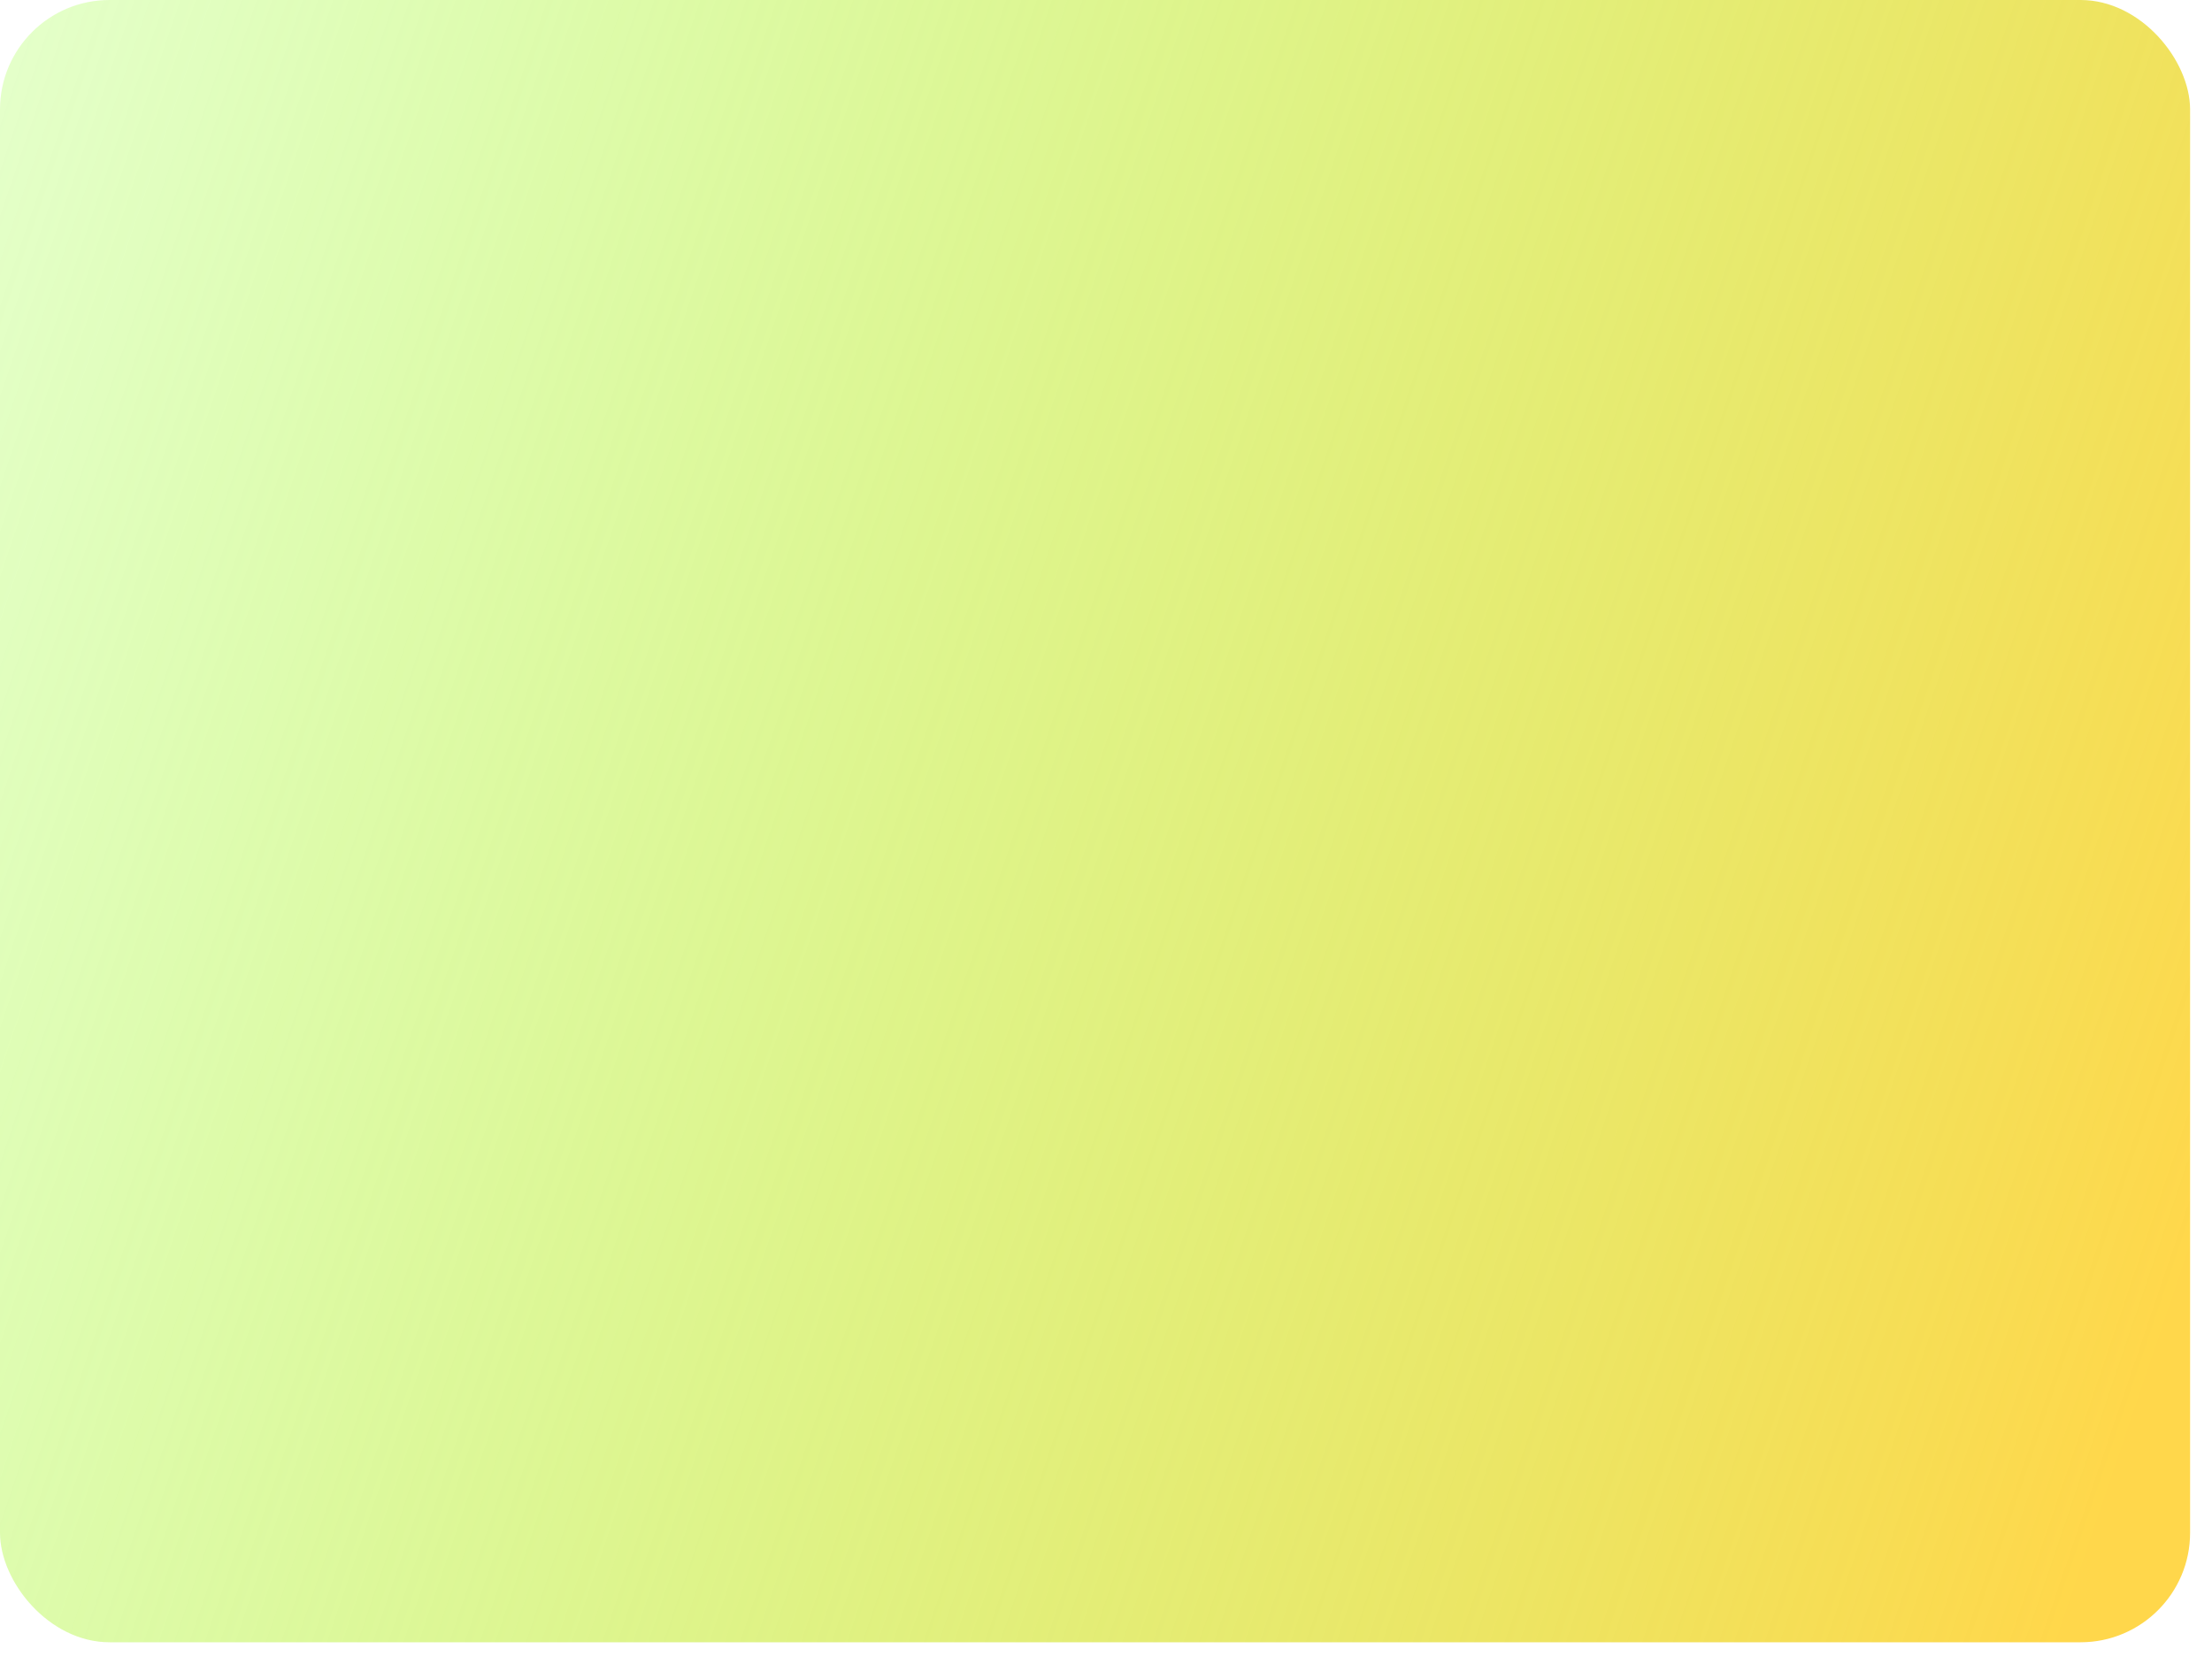 <svg xmlns="http://www.w3.org/2000/svg" viewBox="0 0 808 608"  fill="none">
<g filter="url(#filter0_f_243_107)">
    <rect width="800" height="600" rx="40" fill="url(#paint0_linear_243_107)"  fill-opacity="0.9"/>
</g>
  <filter id="filter0_f_243_107" x="0" y="0" width="808" height="608" filterUnits="userSpaceOnUse" color-interpolation-filters="sRGB">
<feFlood flood-opacity="0" result="BackgroundImageFix"/>
<feBlend mode="normal" in="SourceGraphic" in2="BackgroundImageFix" result="shape"/>
<feGaussianBlur stdDeviation="2" result="effect1_foregroundBlur_243_107"/>
</filter>
  
<linearGradient id="paint0_linear_243_107" x1="4" y1="4" x2="854.934" y2="292.459" gradientUnits="userSpaceOnUse">
<stop stop-color="#8DFF1C" stop-opacity="0.26"/>
<stop offset="1" stop-color="#FFD337"/>
</linearGradient>
</svg>
